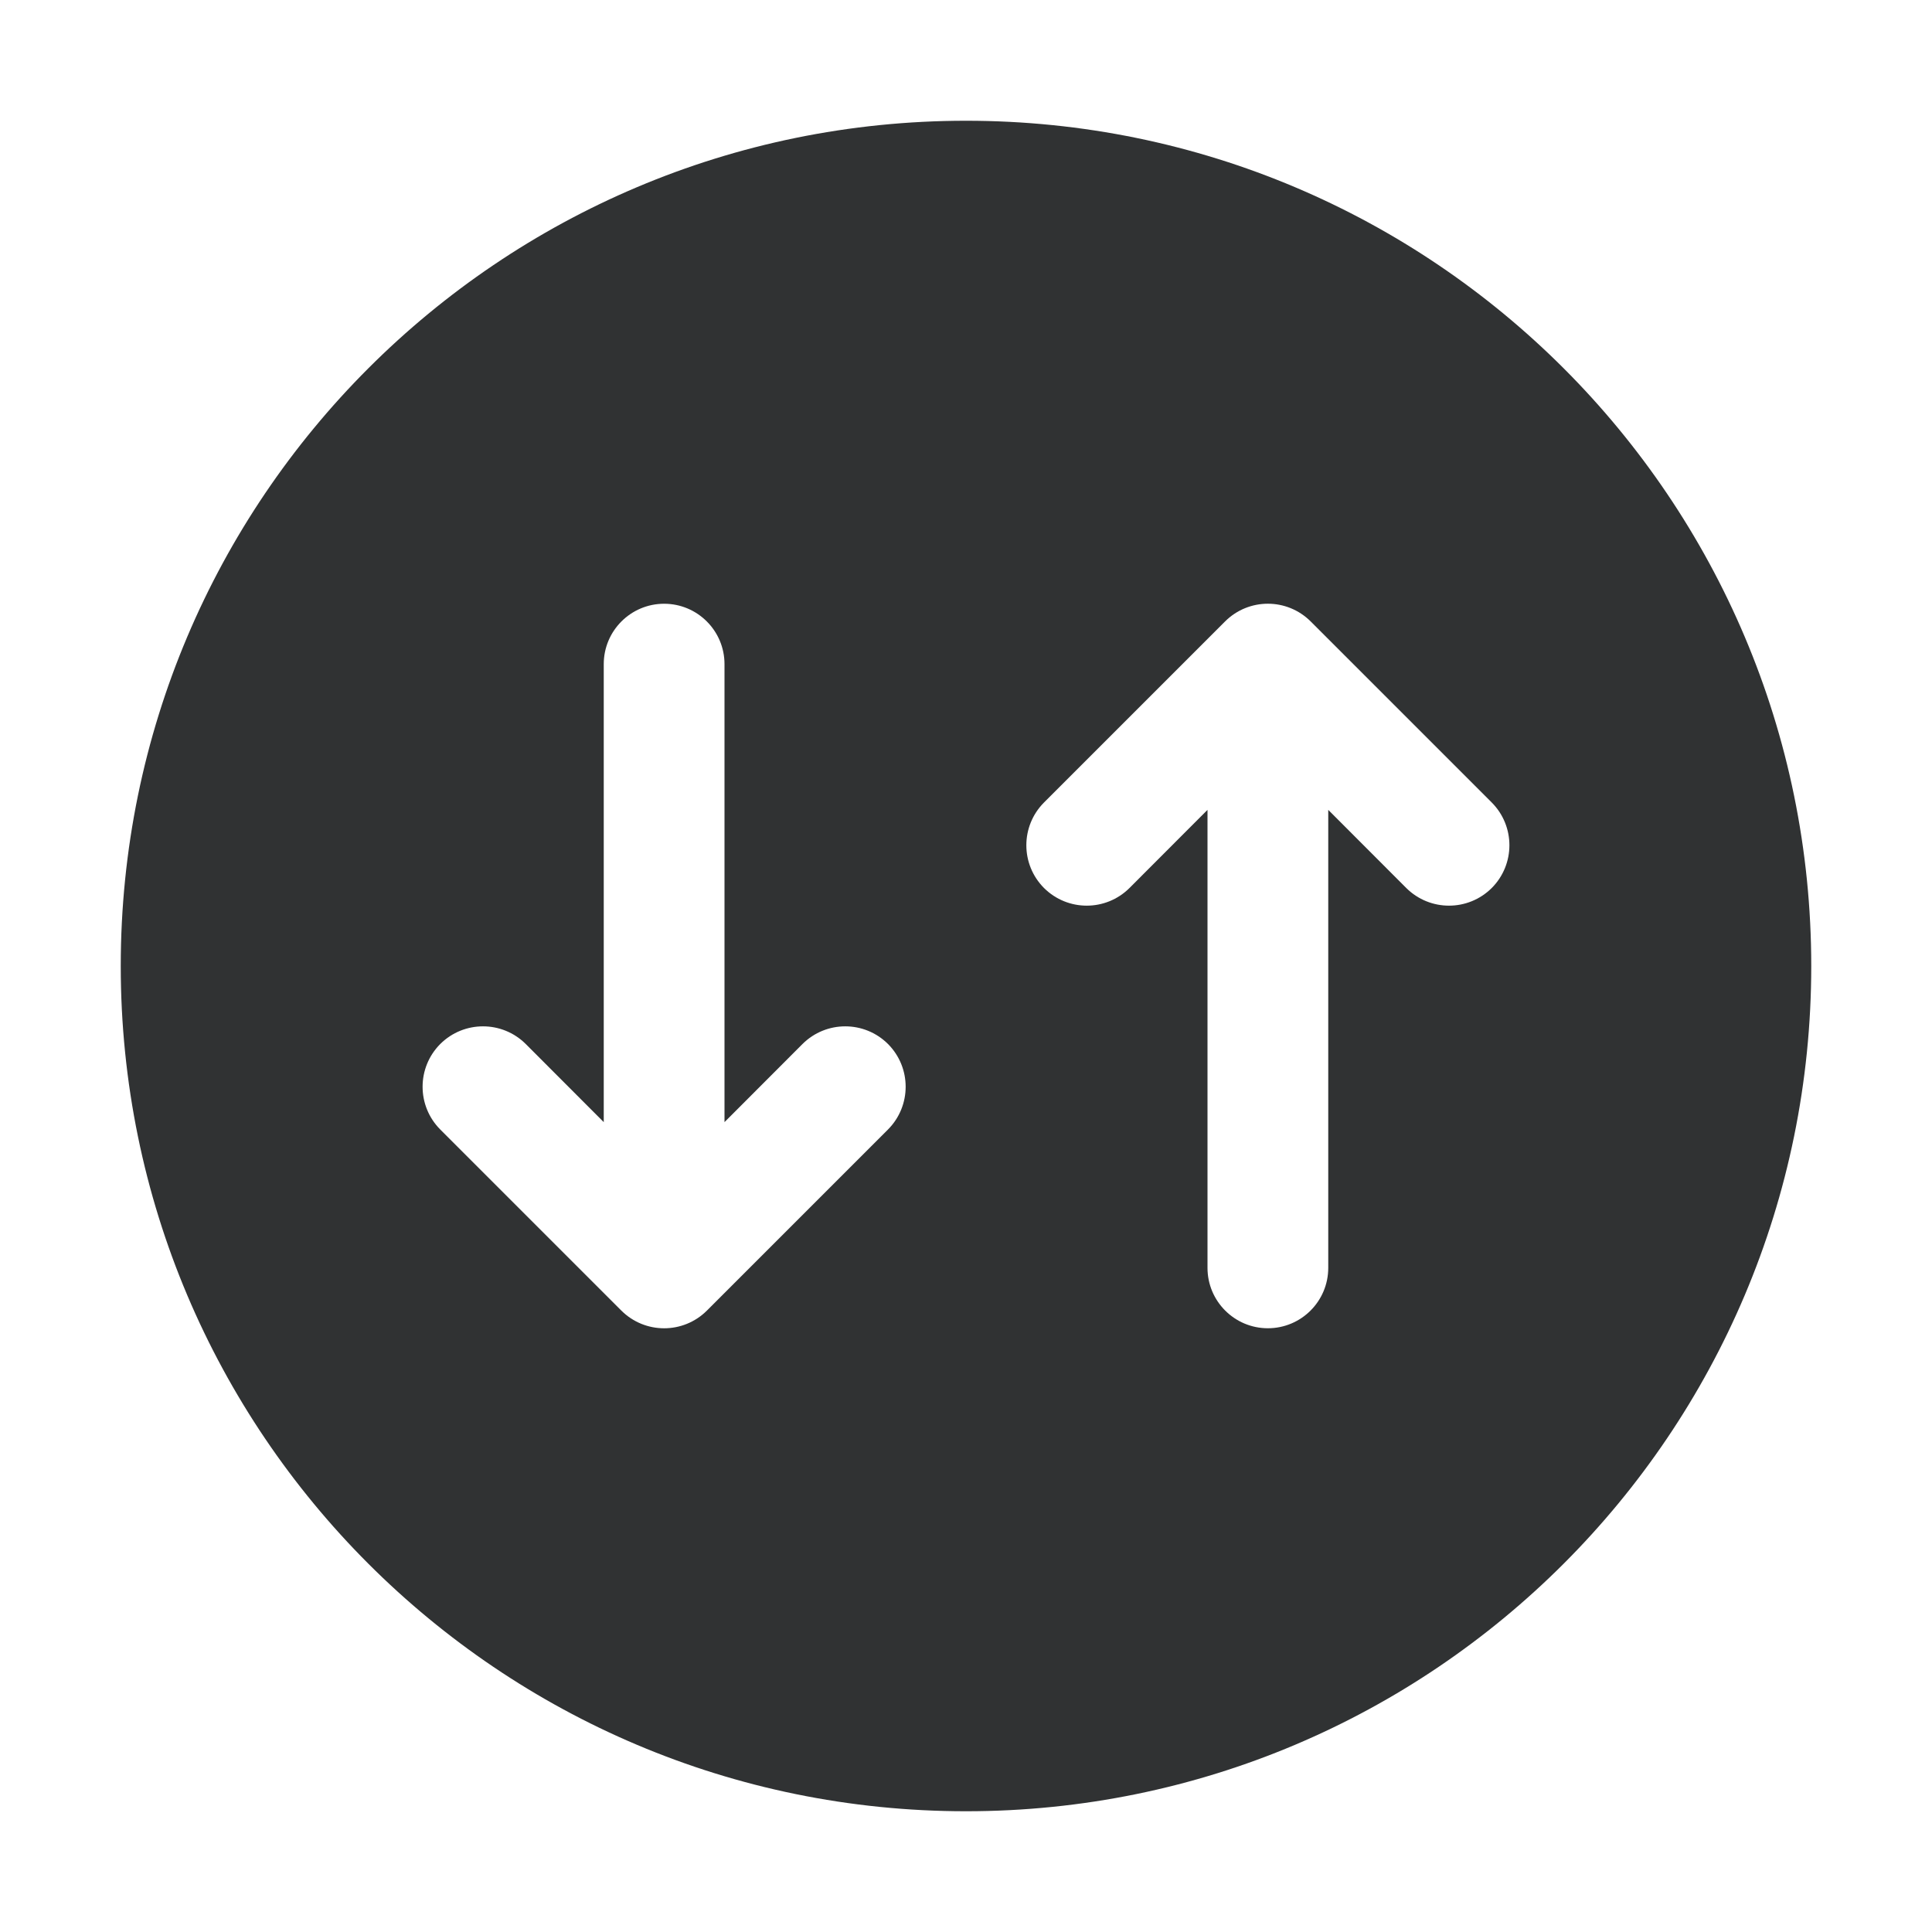 <svg width="16" height="16" viewBox="0 0 16 16" fill="none" xmlns="http://www.w3.org/2000/svg">
    <path fill-rule="evenodd" clip-rule="evenodd"
        d="M15 8C15 11.866 11.866 15 8 15C4.134 15 1 11.866 1 8C1 4.134 4.134 1 8 1C11.866 1 15 4.134 15 8ZM10.146 5.146C10.342 4.951 10.658 4.951 10.854 5.146L12.354 6.646C12.549 6.842 12.549 7.158 12.354 7.354C12.158 7.549 11.842 7.549 11.646 7.354L11 6.707V10.5C11 10.776 10.776 11 10.5 11C10.224 11 10 10.776 10 10.5V6.707L9.354 7.354C9.158 7.549 8.842 7.549 8.646 7.354C8.451 7.158 8.451 6.842 8.646 6.646L10.146 5.146ZM5.5 5C5.776 5 6 5.224 6 5.5V9.293L6.646 8.646C6.842 8.451 7.158 8.451 7.354 8.646C7.549 8.842 7.549 9.158 7.354 9.354L5.854 10.854C5.658 11.049 5.342 11.049 5.146 10.854L3.646 9.354C3.451 9.158 3.451 8.842 3.646 8.646C3.842 8.451 4.158 8.451 4.354 8.646L5 9.293V5.5C5 5.224 5.224 5 5.5 5Z"
        fill="#303233" />
</svg>
